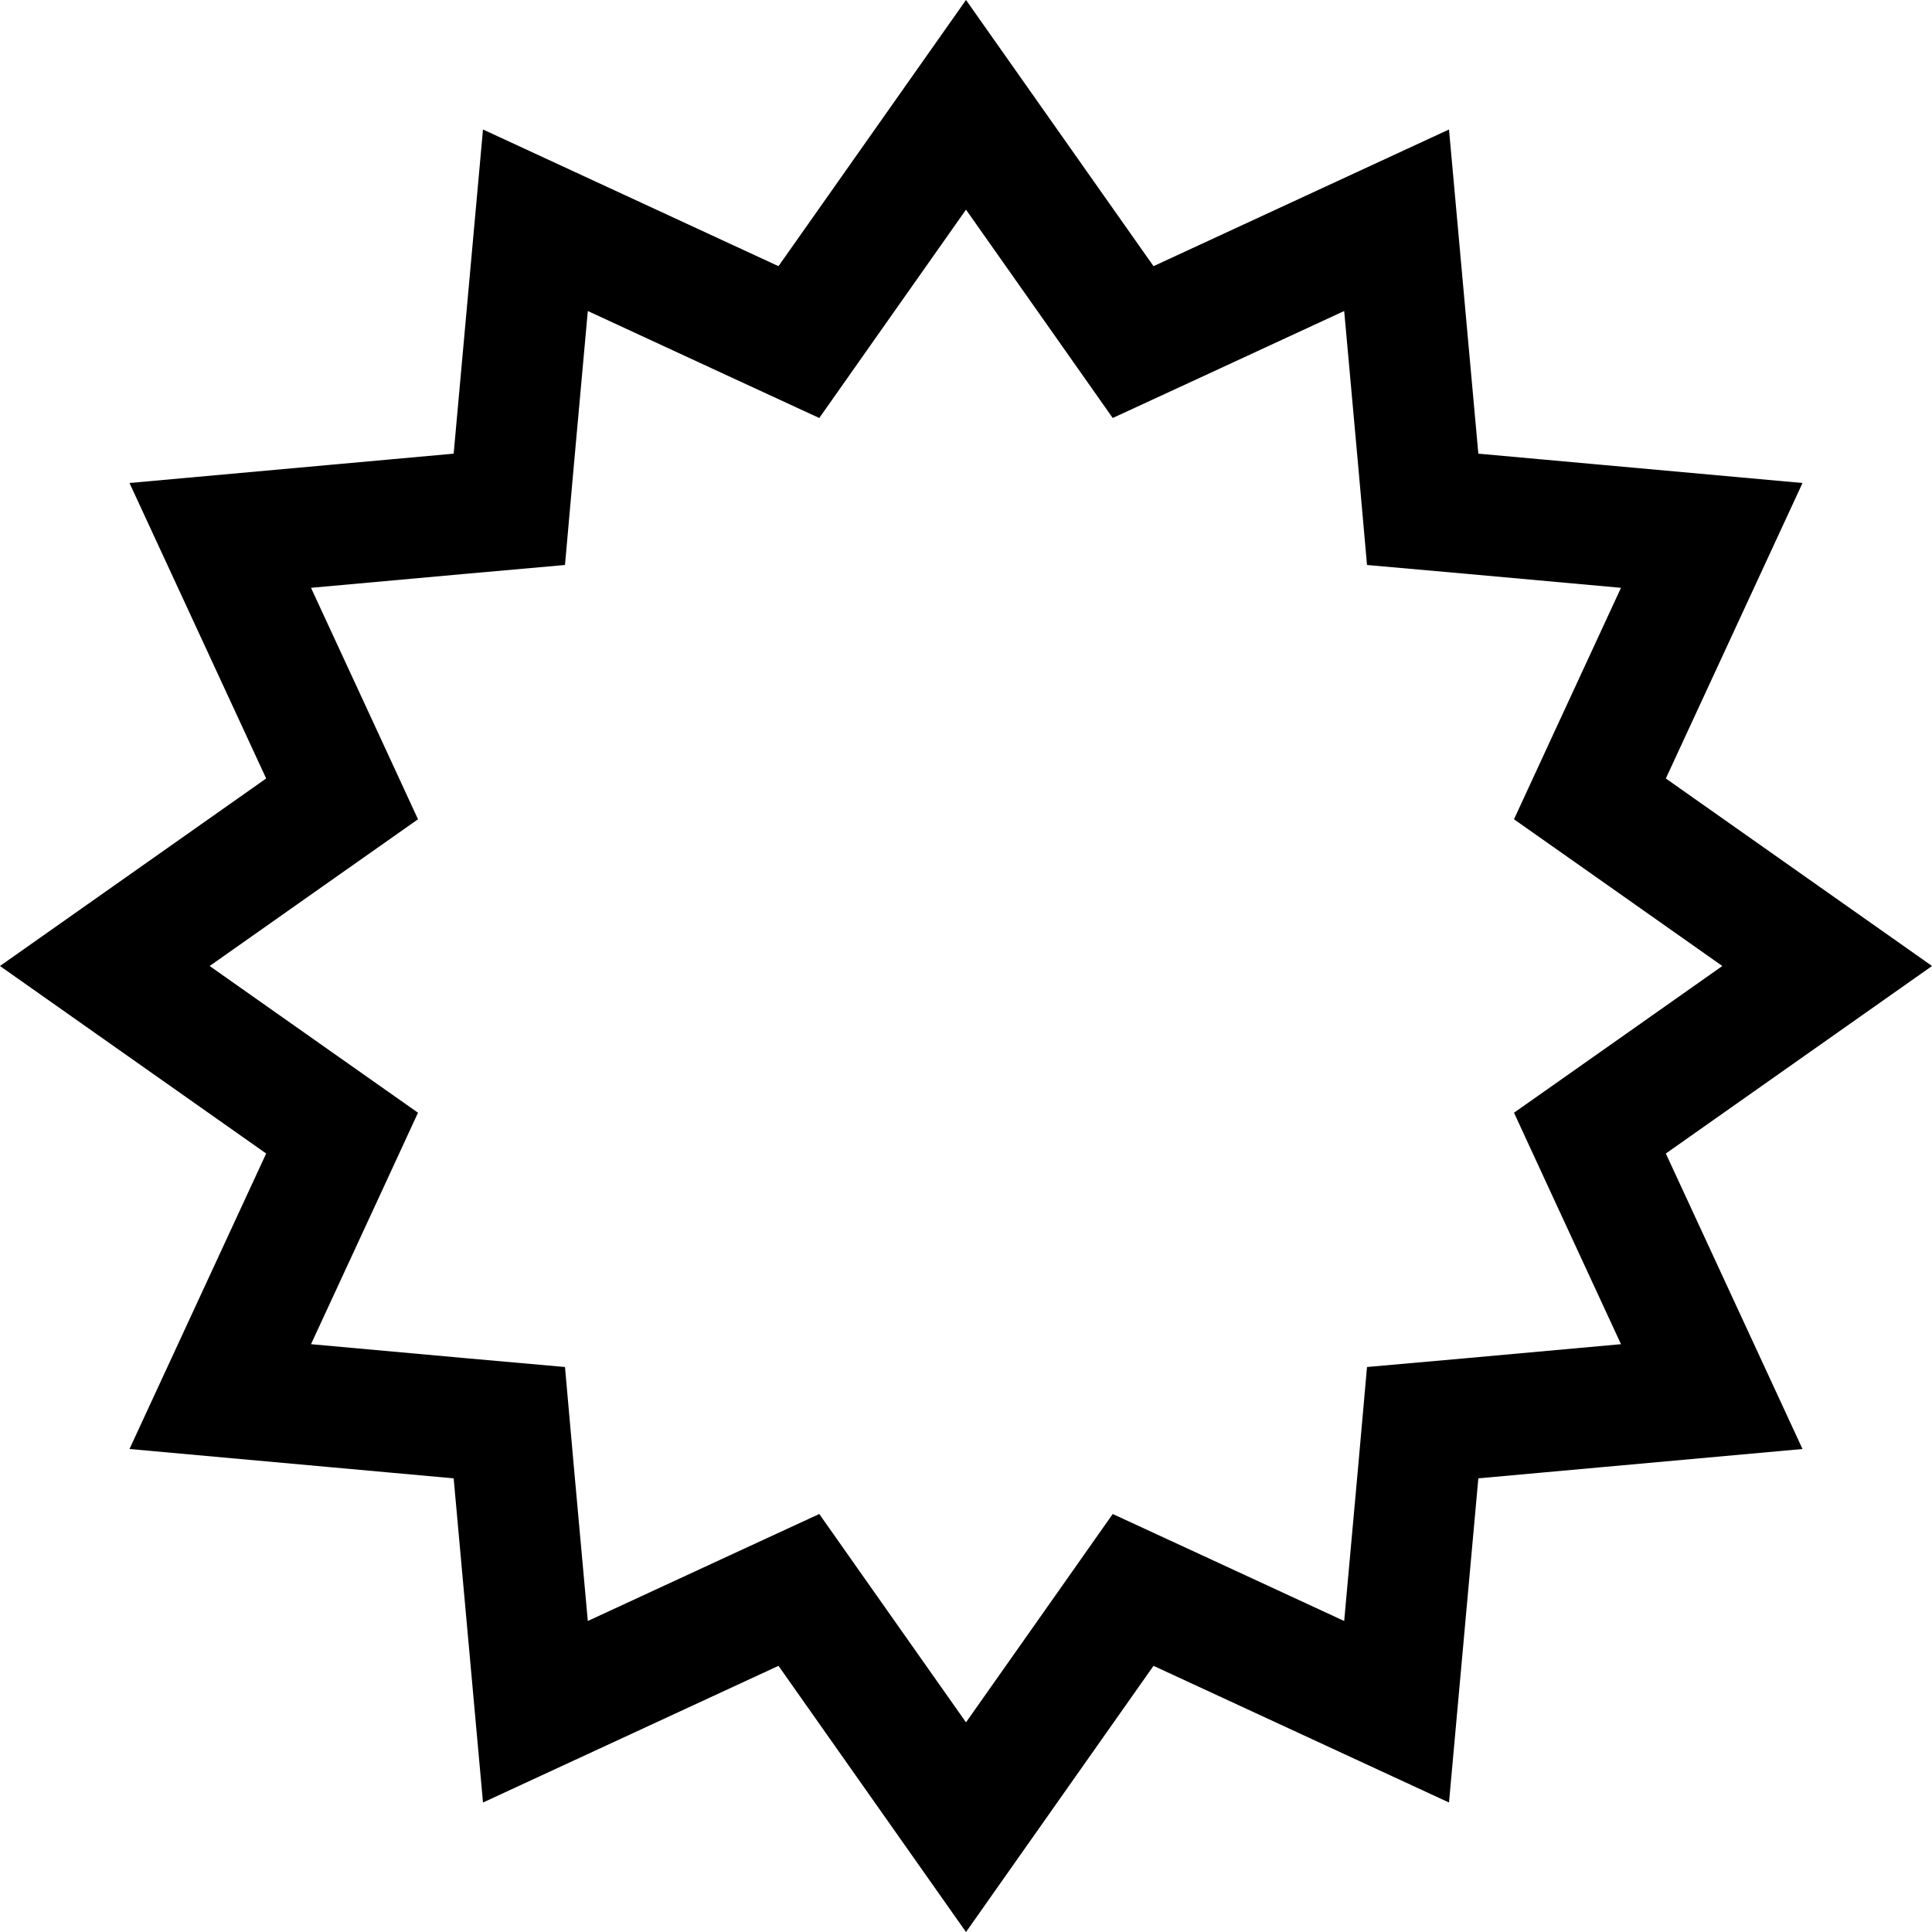 <svg width="16" height="16" viewBox="0 0 16 16" fill="none" xmlns="http://www.w3.org/2000/svg">
<path d="M8 0.868L9.144 2.492L9.384 2.833L9.763 2.658L11.566 1.824L11.745 3.802L11.782 4.218L12.198 4.255L14.176 4.434L13.342 6.237L13.167 6.616L13.508 6.856L15.132 8L13.508 9.144L13.167 9.384L13.342 9.763L14.176 11.566L12.198 11.745L11.782 11.782L11.745 12.198L11.566 14.176L9.763 13.342L9.384 13.167L9.144 13.508L8 15.132L6.856 13.508L6.616 13.167L6.237 13.342L4.434 14.176L4.255 12.198L4.218 11.782L3.802 11.745L1.824 11.566L2.658 9.763L2.833 9.384L2.492 9.144L0.868 8L2.492 6.856L2.833 6.616L2.658 6.237L1.824 4.434L3.802 4.255L4.218 4.218L4.255 3.802L4.434 1.824L6.237 2.658L6.616 2.833L6.856 2.492L8 0.868Z" stroke="currentColor"/>
</svg>
